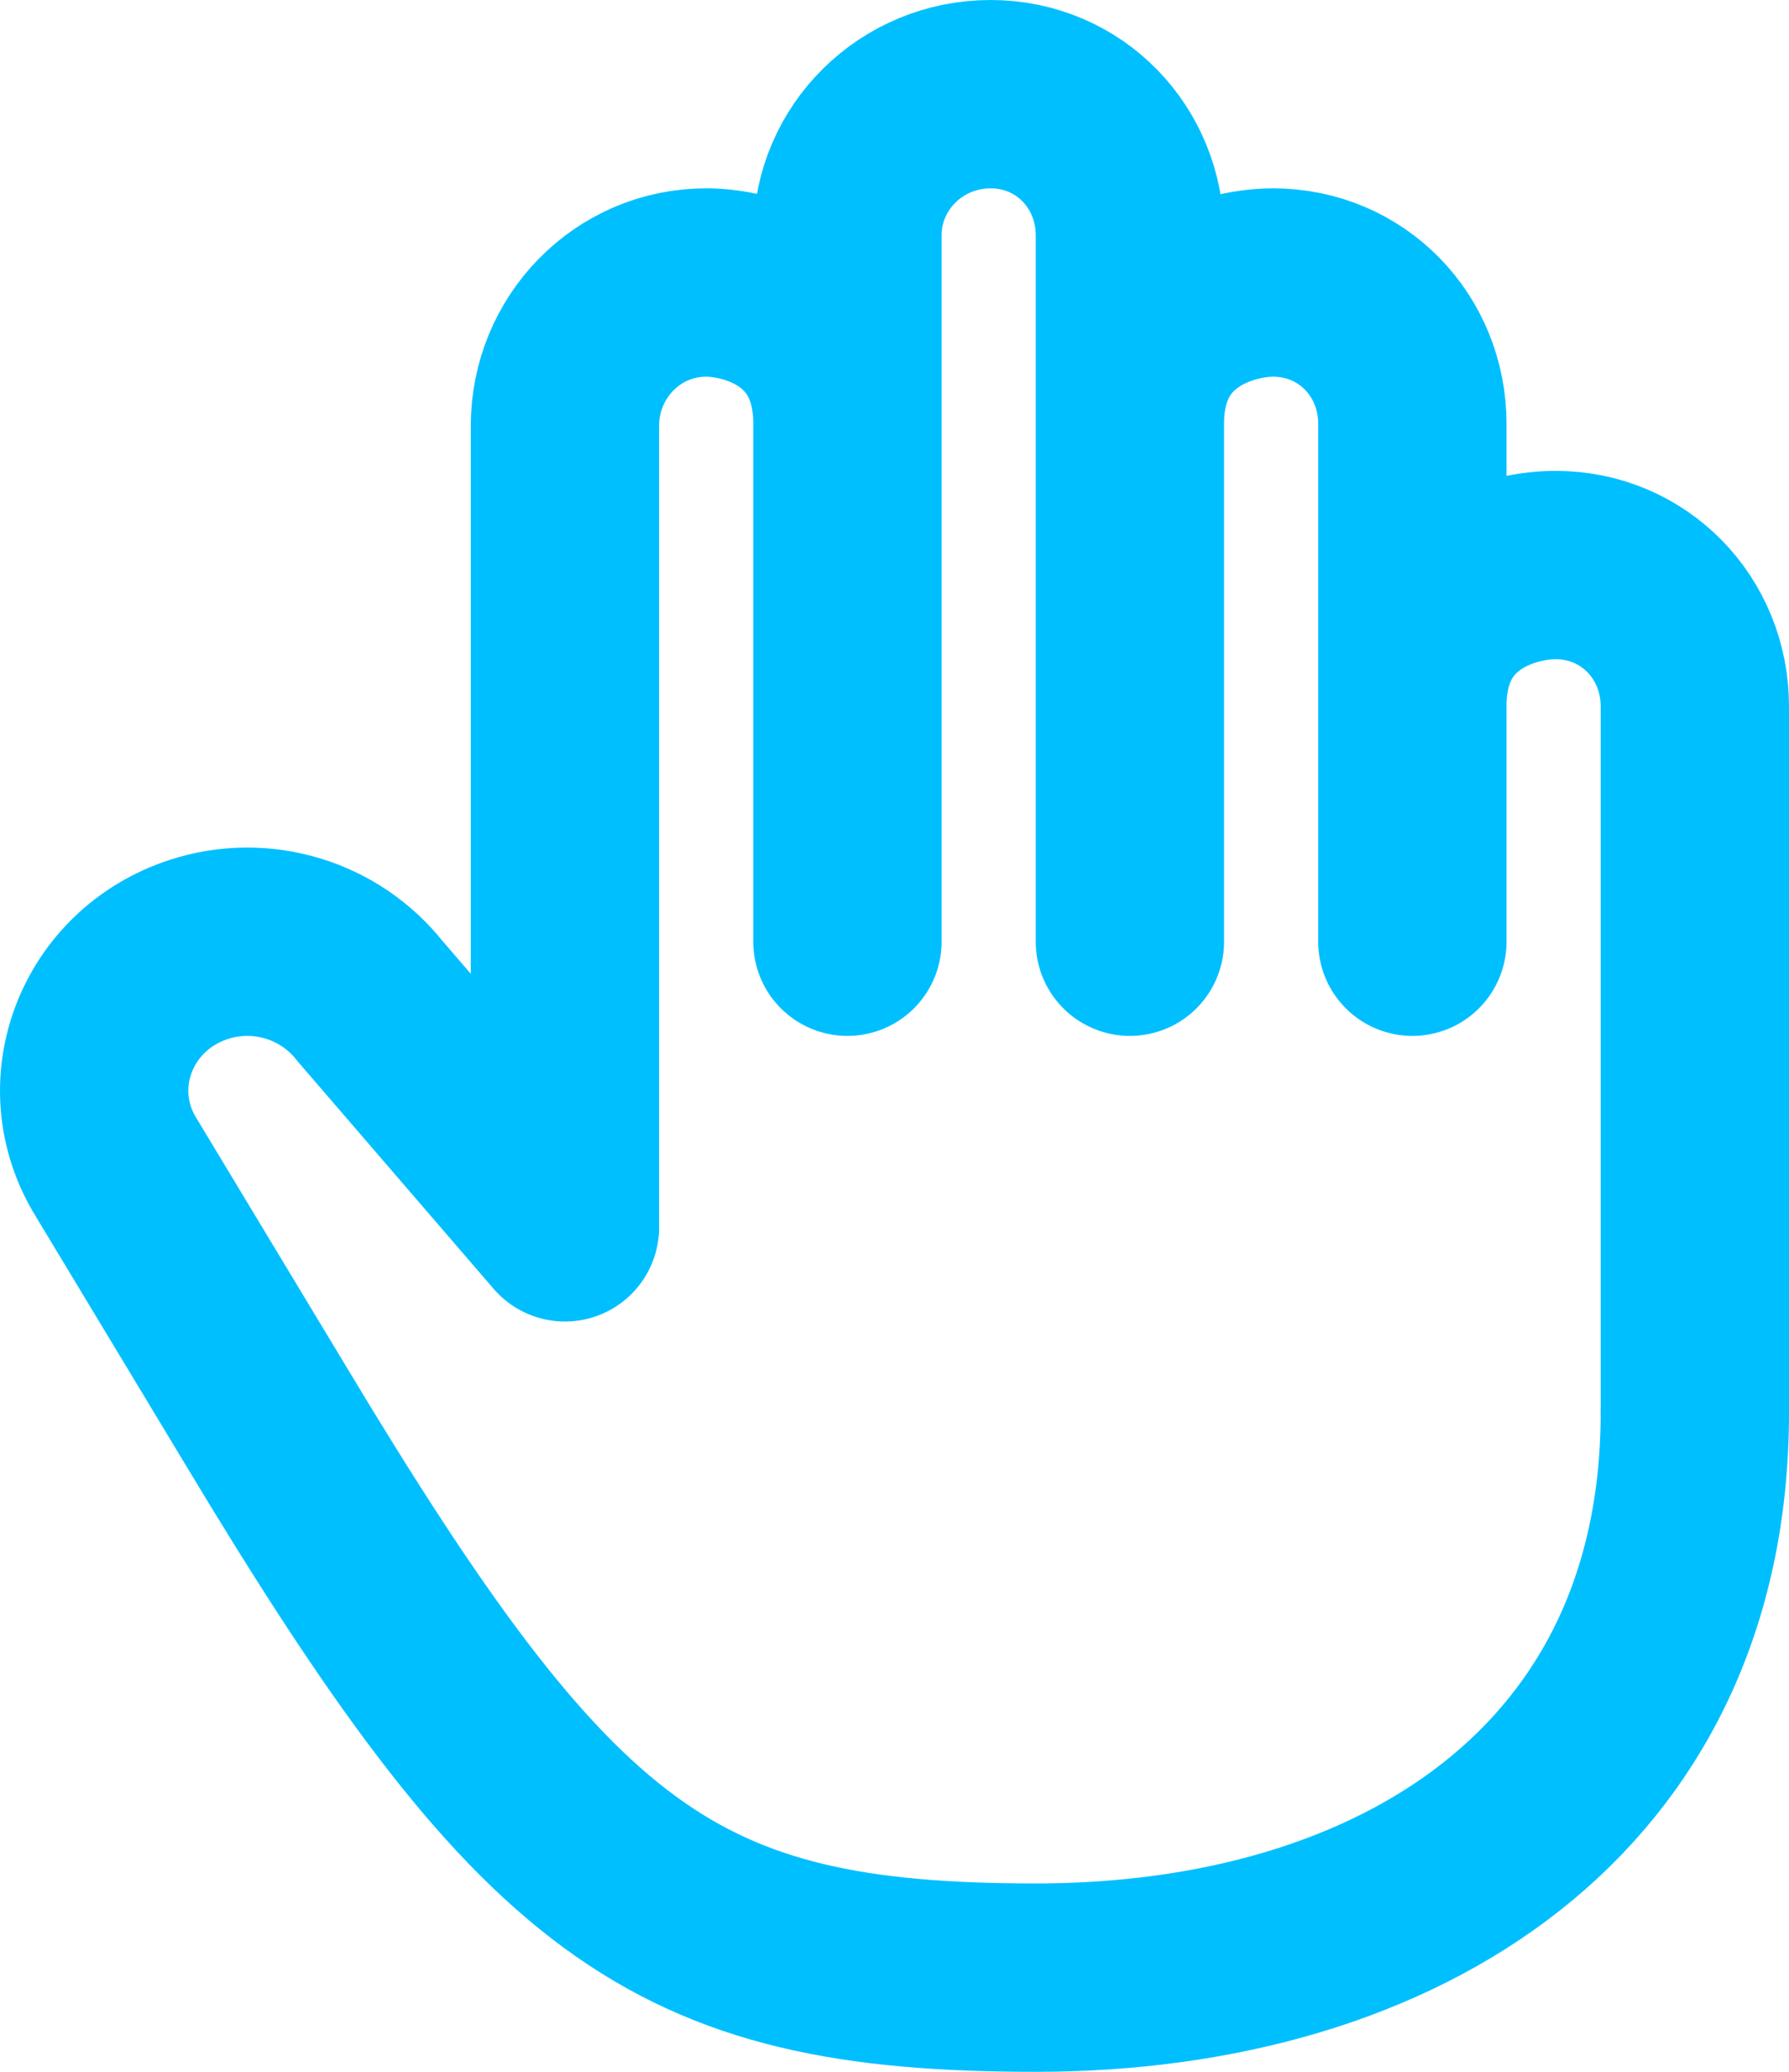 <svg width="19" height="22" viewBox="0 0 19 22" fill="none" xmlns="http://www.w3.org/2000/svg">
<path d="M18 15V7.5C18 6.672 17.359 6 16.52 6C16 6 15 6.3 15 7.5V4.5M15 4.5C15 3.672 14.359 3 13.52 3C13.013 3 12 3.3 12 4.5M15 4.5V10M12 4.5V2.5C12 1.672 11.359 1 10.52 1C9.68 1 9 1.672 9 2.5V4.5M12 4.5V10M9 4.5C9 3.3 8.007 3 7.5 3C6.66 3 6 3.691 6 4.52V13M9 4.5V10" stroke="#00BFFF" stroke-width="2" stroke-linecap="round" stroke-linejoin="round"/>
<path d="M18 15C18 19 14.866 21 11 21C7.134 21 5.804 20 2.804 15L1.233 12.395C0.697 11.527 1.126 10.401 2.114 10.081C2.437 9.976 2.785 9.973 3.11 10.072C3.435 10.17 3.722 10.366 3.932 10.633L6 13.033" stroke="#00BFFF" stroke-width="2" stroke-linecap="round" stroke-linejoin="round"/>
</svg>
